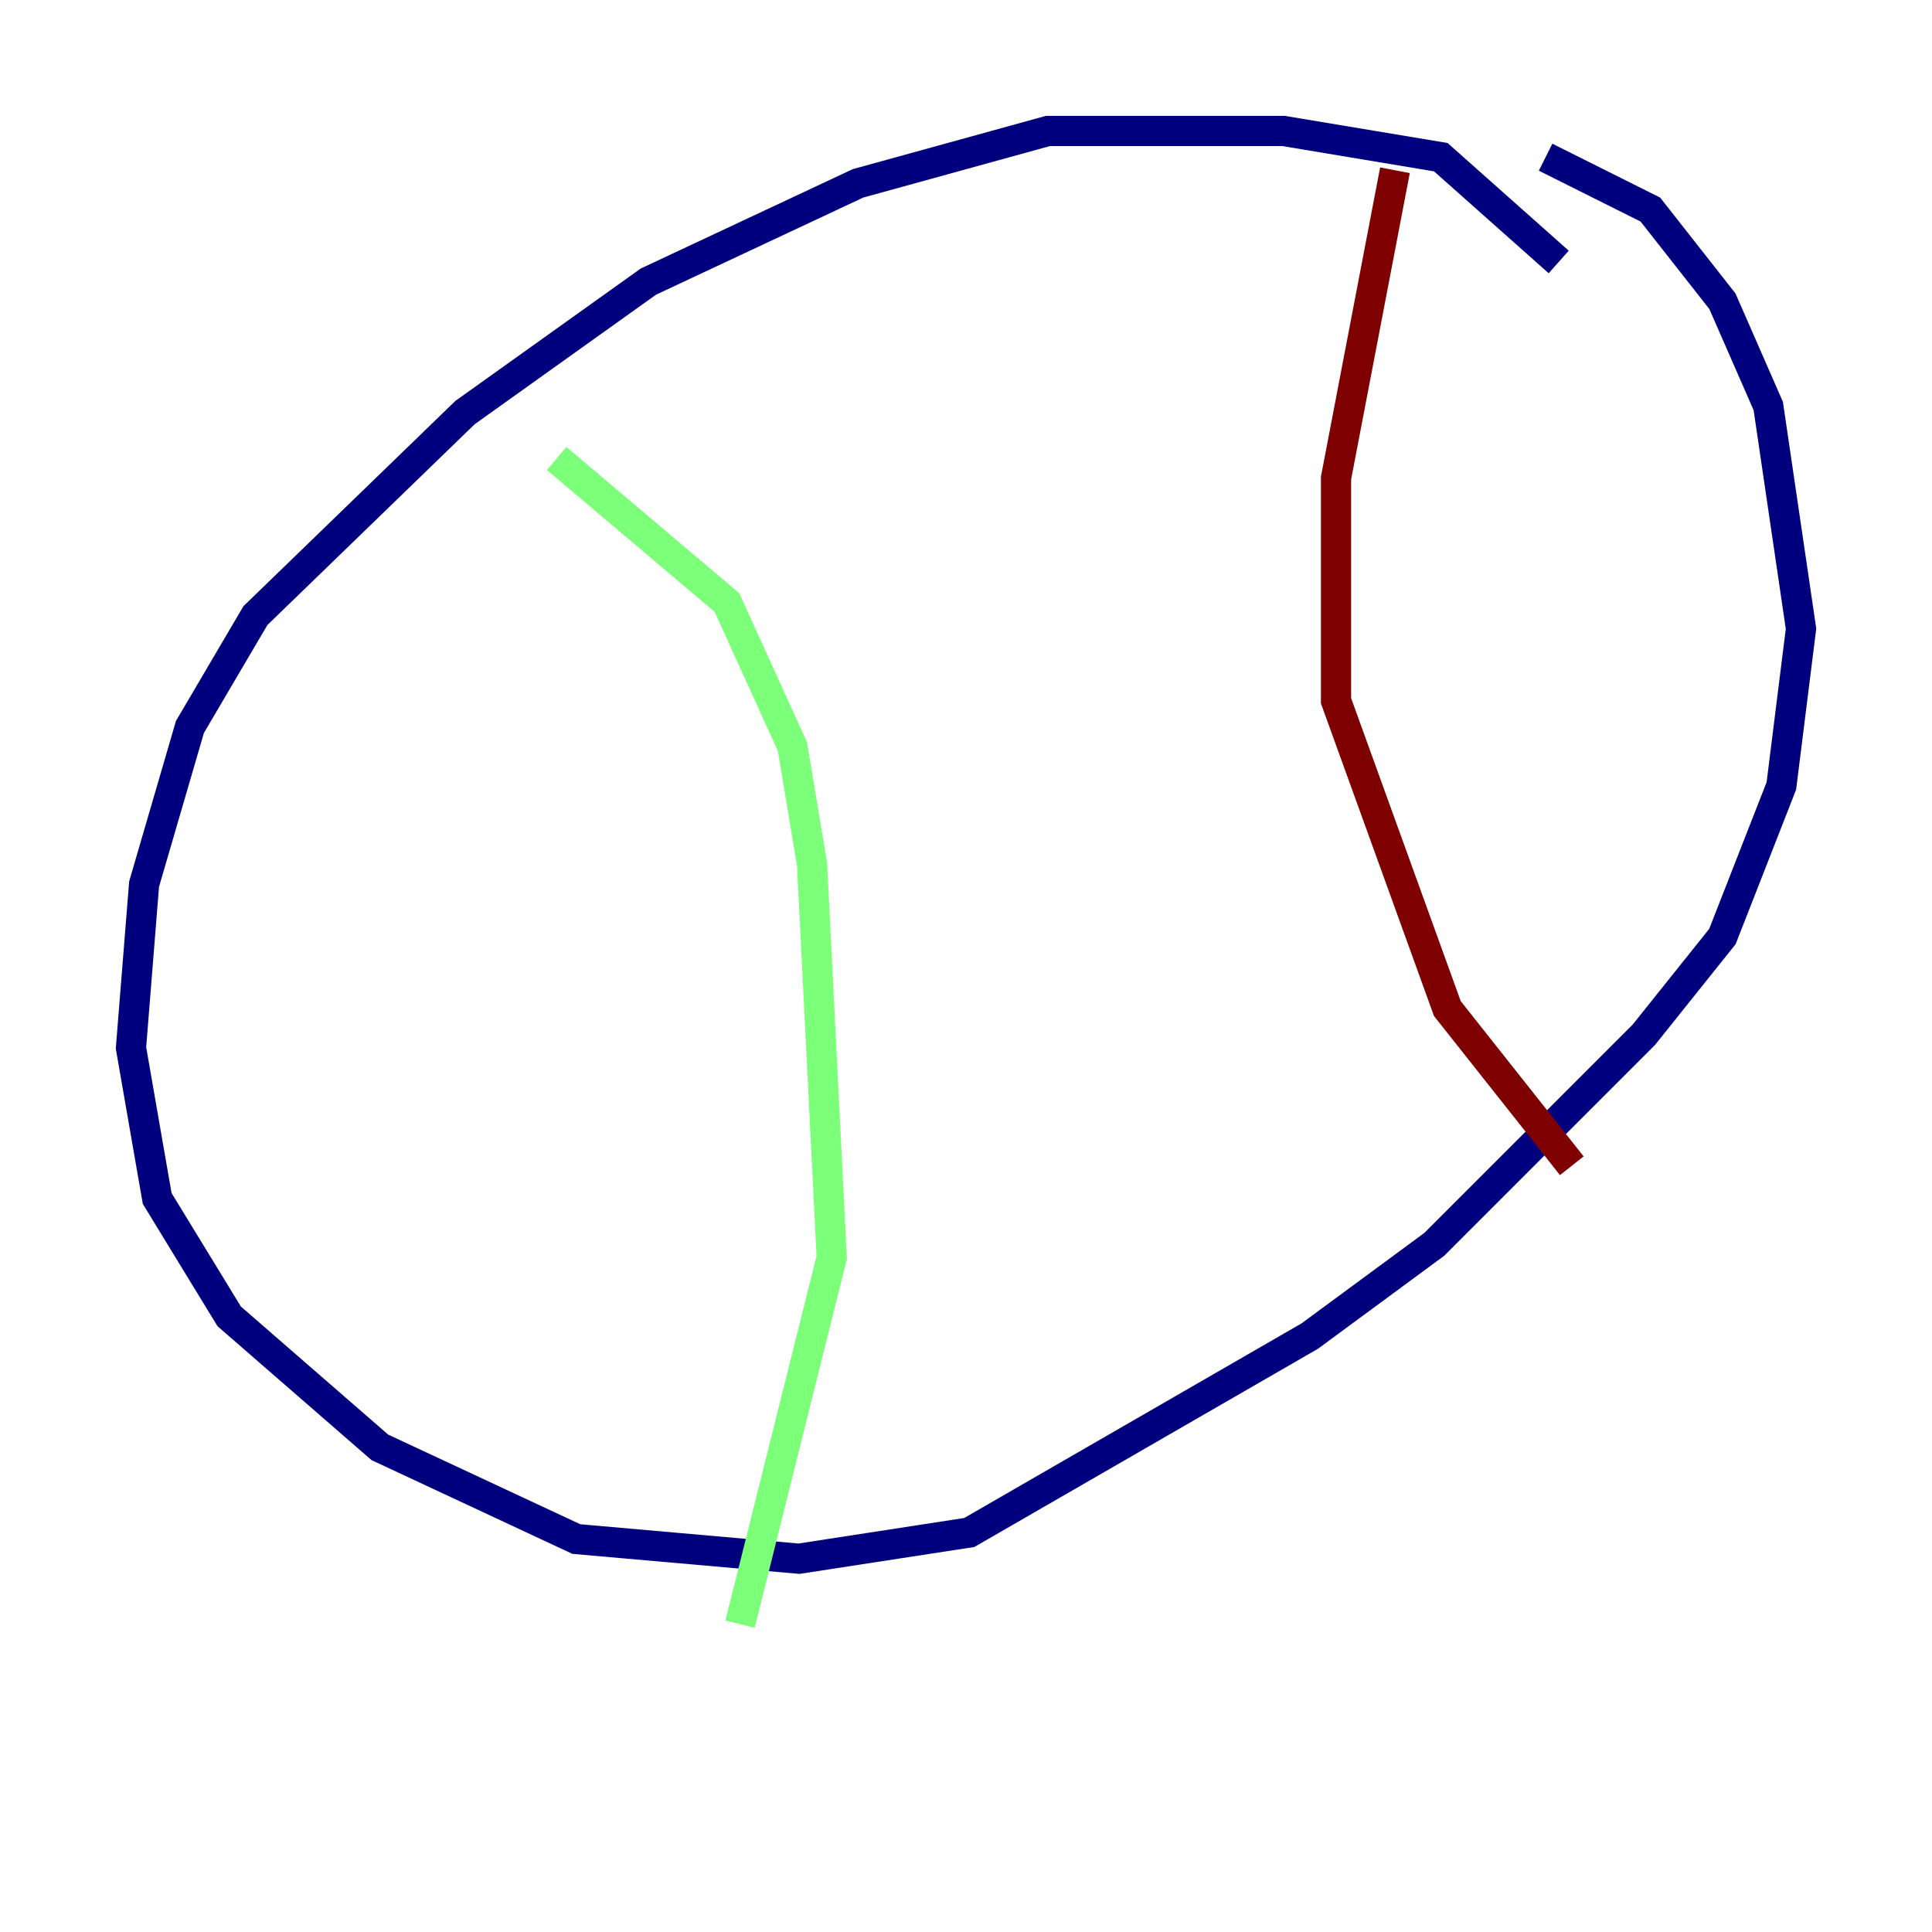 <?xml version="1.0" encoding="utf-8" ?>
<svg baseProfile="tiny" height="128" version="1.2" viewBox="0,0,128,128" width="128" xmlns="http://www.w3.org/2000/svg" xmlns:ev="http://www.w3.org/2001/xml-events" xmlns:xlink="http://www.w3.org/1999/xlink"><defs /><polyline fill="none" points="103.268,17.356 95.458,10.414 85.044,8.678 69.424,8.678 56.841,12.149 42.956,18.658 30.807,27.336 16.922,40.786 12.583,48.163 9.546,58.576 8.678,69.424 10.414,79.403 15.186,87.214 25.166,95.891 38.183,101.966 52.936,103.268 64.217,101.532 86.78,88.515 95.024,82.441 108.909,68.556 114.115,62.047 118.02,52.068 119.322,41.654 117.153,26.902 114.115,19.959 109.342,13.885 102.4,10.414" stroke="#00007f" stroke-width="2" /><polyline fill="none" points="36.881,30.373 48.163,39.919 52.502,49.464 53.803,57.275 55.105,83.308 49.031,107.607" stroke="#7cff79" stroke-width="2" /><polyline fill="none" points="92.42,11.281 88.515,31.675 88.515,46.427 95.891,66.82 104.136,77.234" stroke="#7f0000" stroke-width="2" /></svg>